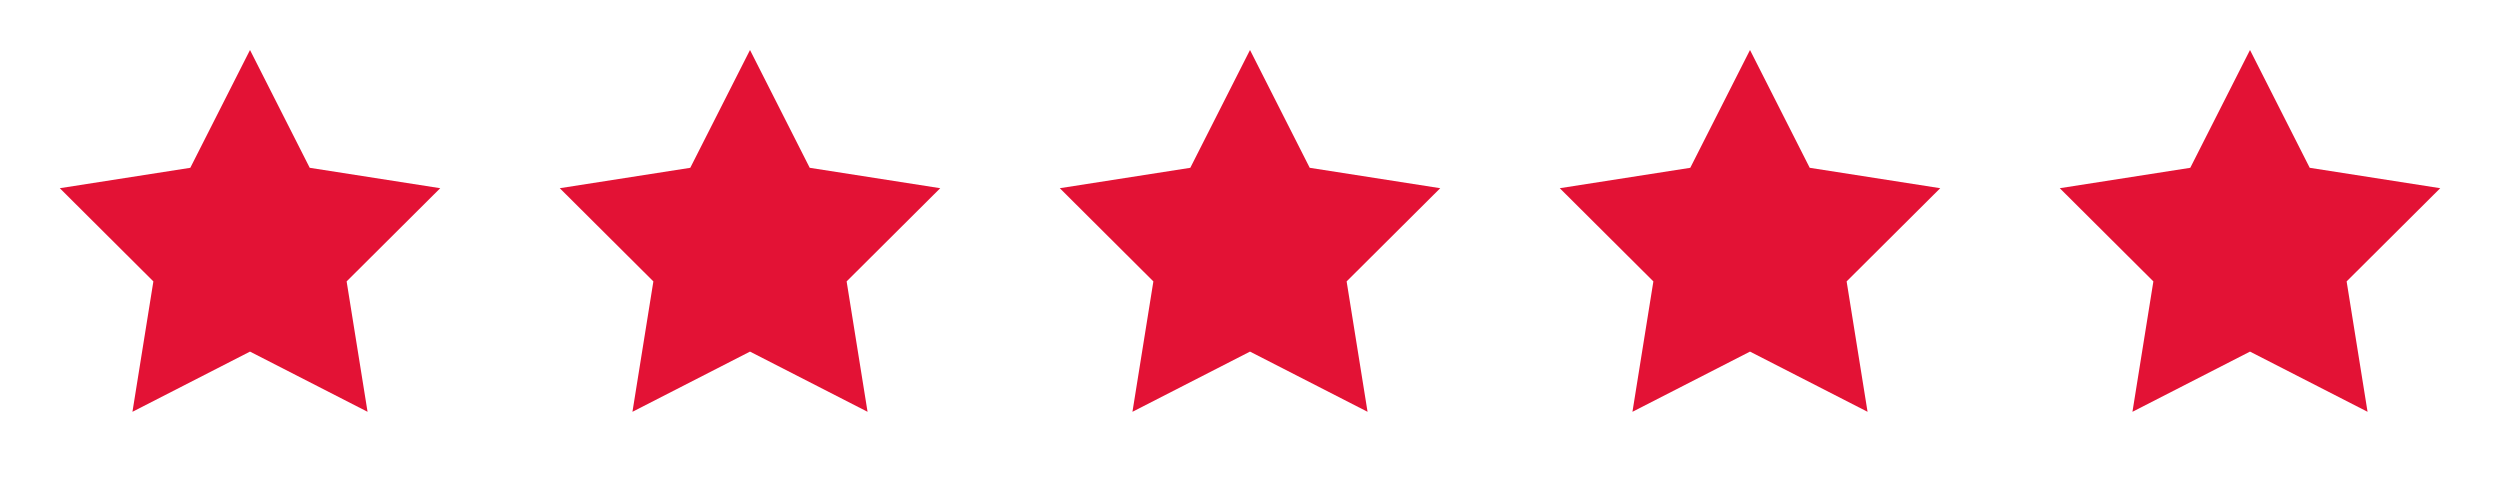 <svg width="100" height="20" viewBox="0 0 100 20" fill="none" xmlns="http://www.w3.org/2000/svg"><mask id="a" style="mask-type:alpha" maskUnits="userSpaceOnUse" x="0" y="0" width="20" height="20"><path fill="#686868" d="M0 0h20v20H0z"/></mask><g mask="url(#a)"><path d="M10 2l2.389 4.712 5.22.816-3.744 3.728.837 5.216L10 14.064l-4.702 2.408.837-5.216-3.743-3.728 5.22-.816L10 2z" fill="#E31235"/></g><mask id="b" style="mask-type:alpha" maskUnits="userSpaceOnUse" x="40" y="0" width="20" height="20"><path fill="#686868" d="M40 0h20v20H40z"/></mask><g mask="url(#b)"><path d="M50 2l2.389 4.712 5.22.816-3.744 3.728.837 5.216L50 14.064l-4.702 2.408.837-5.216-3.743-3.728 5.22-.816L50 2z" fill="#E31235"/></g><mask id="c" style="mask-type:alpha" maskUnits="userSpaceOnUse" x="20" y="0" width="20" height="20"><path fill="#686868" d="M20 0h20v20H20z"/></mask><g mask="url(#c)"><path d="M30 2l2.389 4.712 5.22.816-3.744 3.728.837 5.216L30 14.064l-4.702 2.408.837-5.216-3.744-3.728 5.22-.816L30 2z" fill="#E31235"/></g><mask id="d" style="mask-type:alpha" maskUnits="userSpaceOnUse" x="60" y="0" width="20" height="20"><path fill="#686868" d="M60 0h20v20H60z"/></mask><g mask="url(#d)"><path d="M70 2l2.389 4.712 5.22.816-3.744 3.728.837 5.216L70 14.064l-4.702 2.408.837-5.216-3.744-3.728 5.22-.816L70 2z" fill="#E31235"/></g><mask id="e" style="mask-type:alpha" maskUnits="userSpaceOnUse" x="80" y="0" width="20" height="20"><path fill="#686868" d="M80 0h20v20H80z"/></mask><g mask="url(#e)"><path d="M90 2l2.389 4.712 5.22.816-3.744 3.728.837 5.216L90 14.064l-4.702 2.408.837-5.216-3.744-3.728 5.22-.816L90 2z" fill="#E31235"/></g></svg>